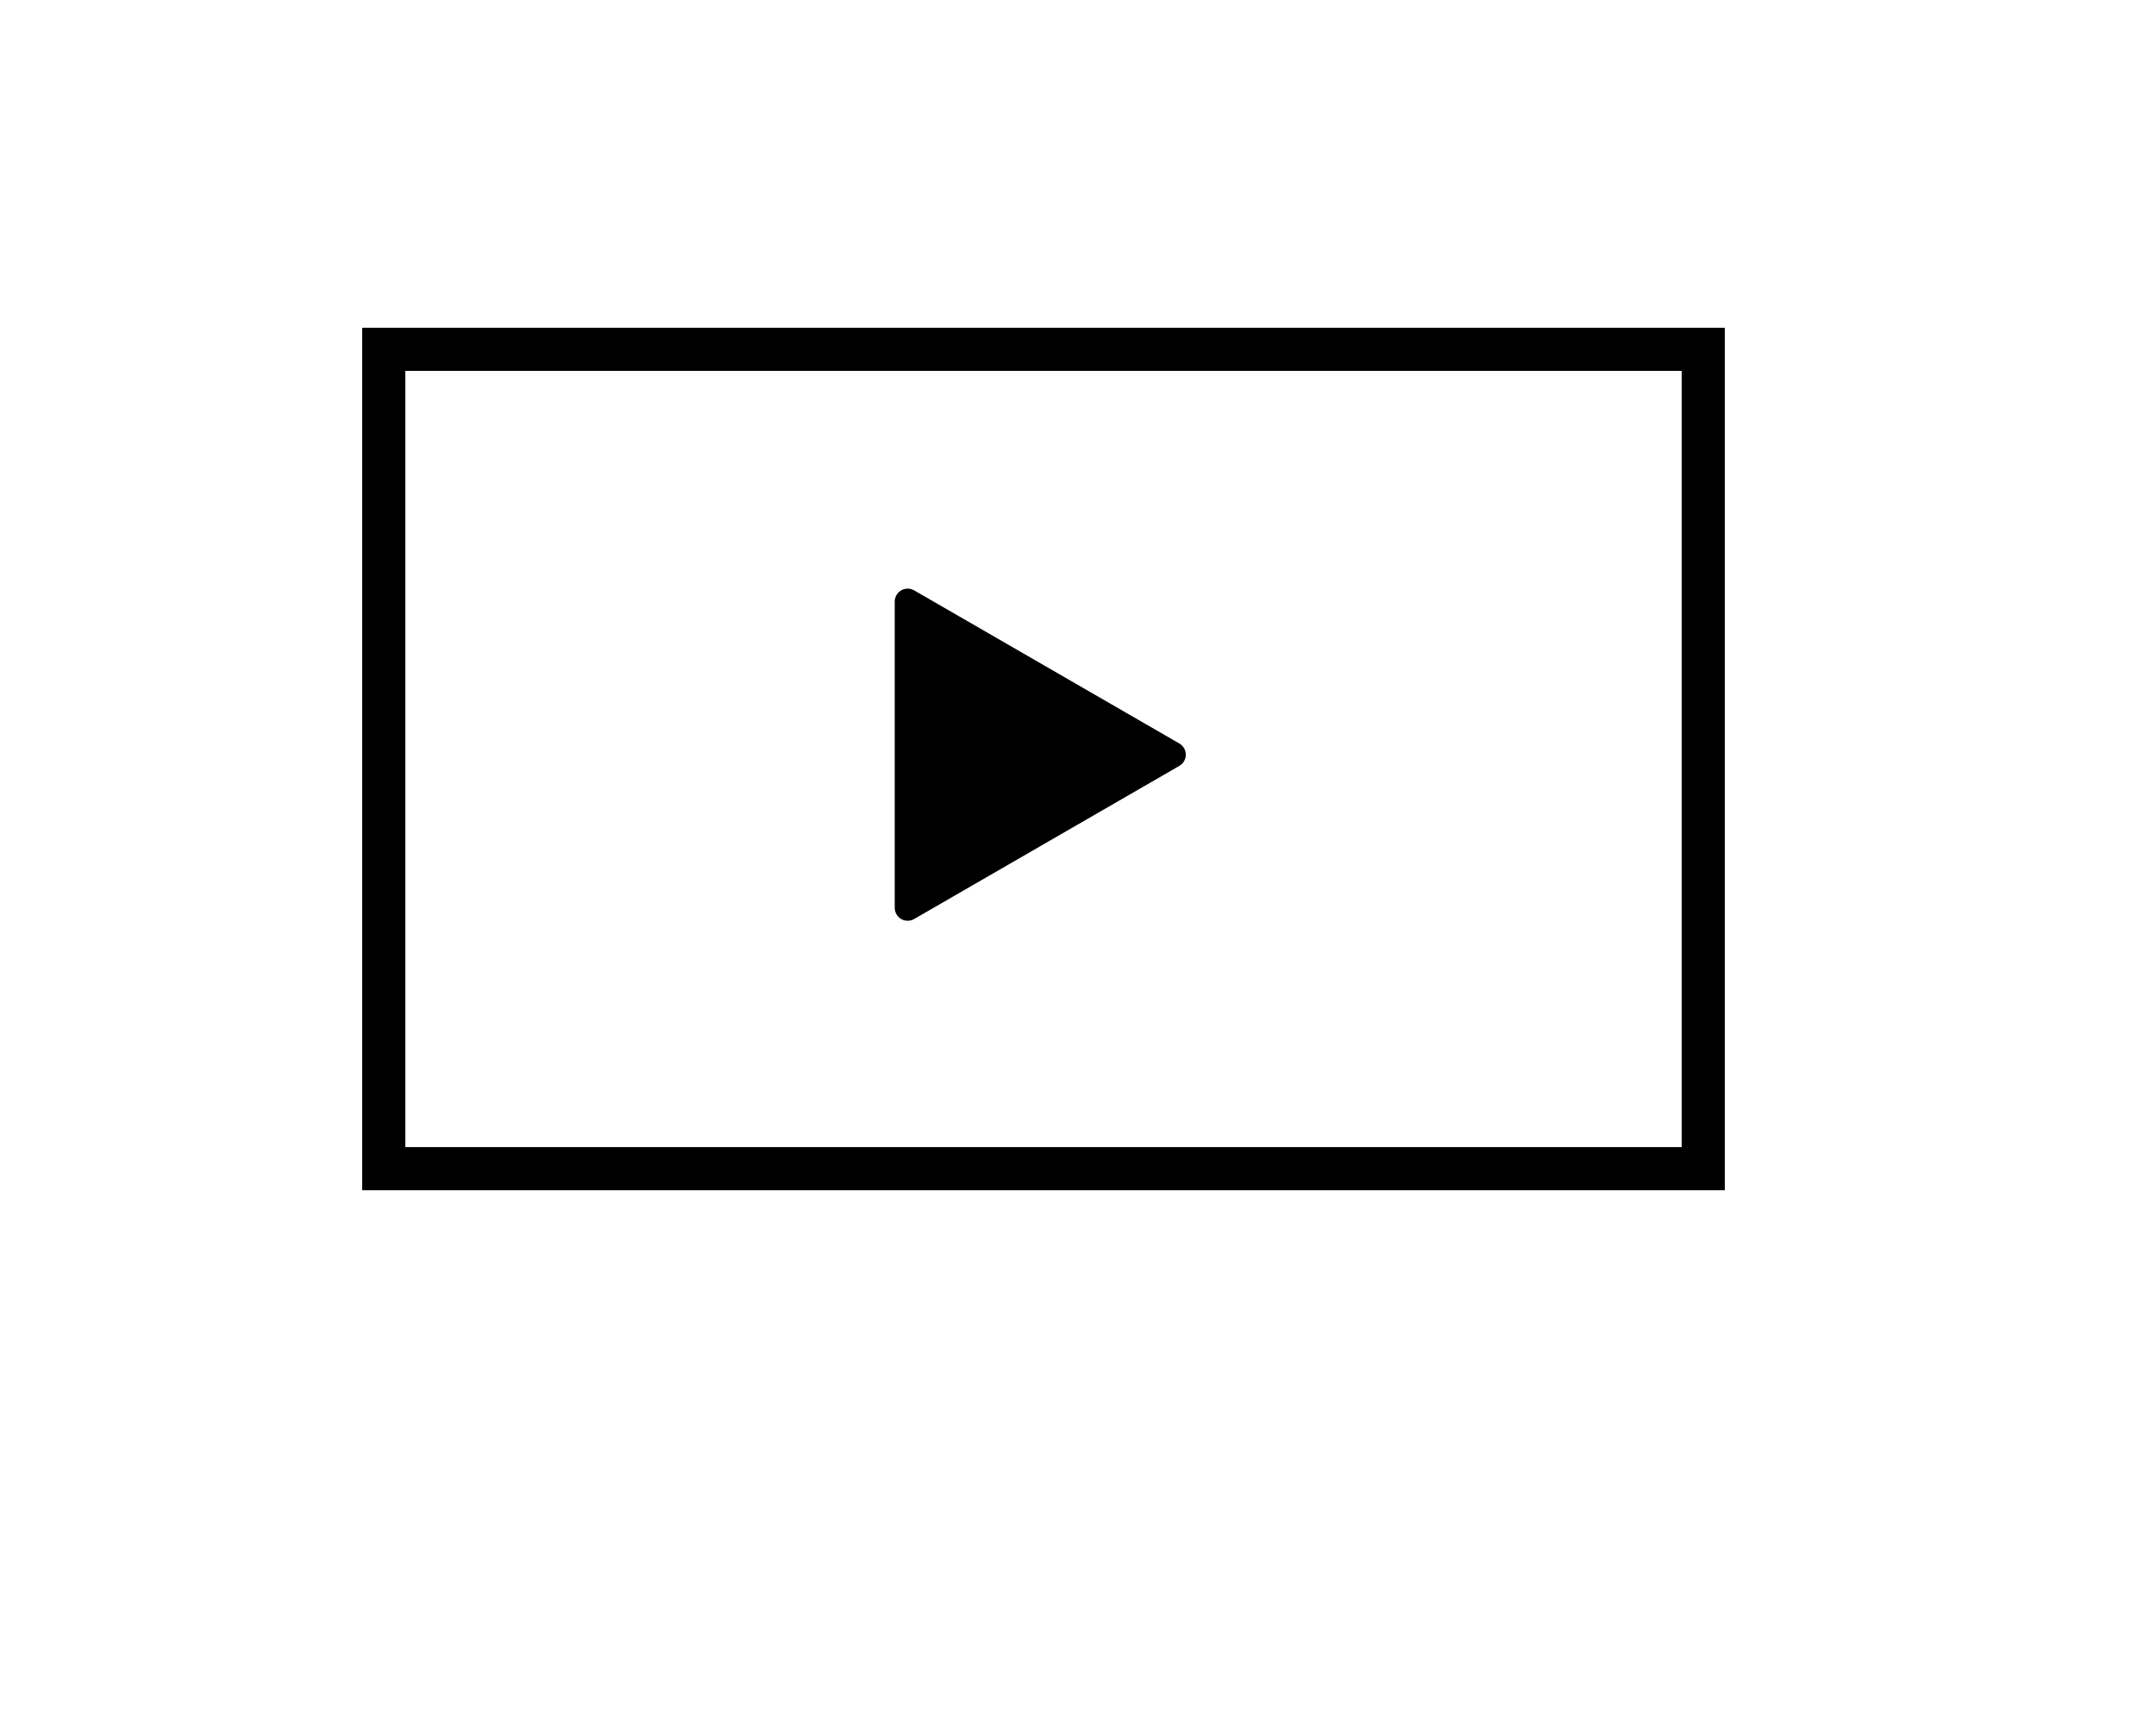 <svg width="250" height="200" viewBox="0 0 250 200" fill="none" xmlns="http://www.w3.org/2000/svg">
<rect x="44.5" y="40.5" width="153" height="95" stroke="black" stroke-width="5"/>
<path d="M105.25 69.746L136 87.5L105.25 105.254L105.25 69.746Z" fill="black" stroke="black" stroke-width="3" stroke-linecap="round" stroke-linejoin="round"/>
</svg>
